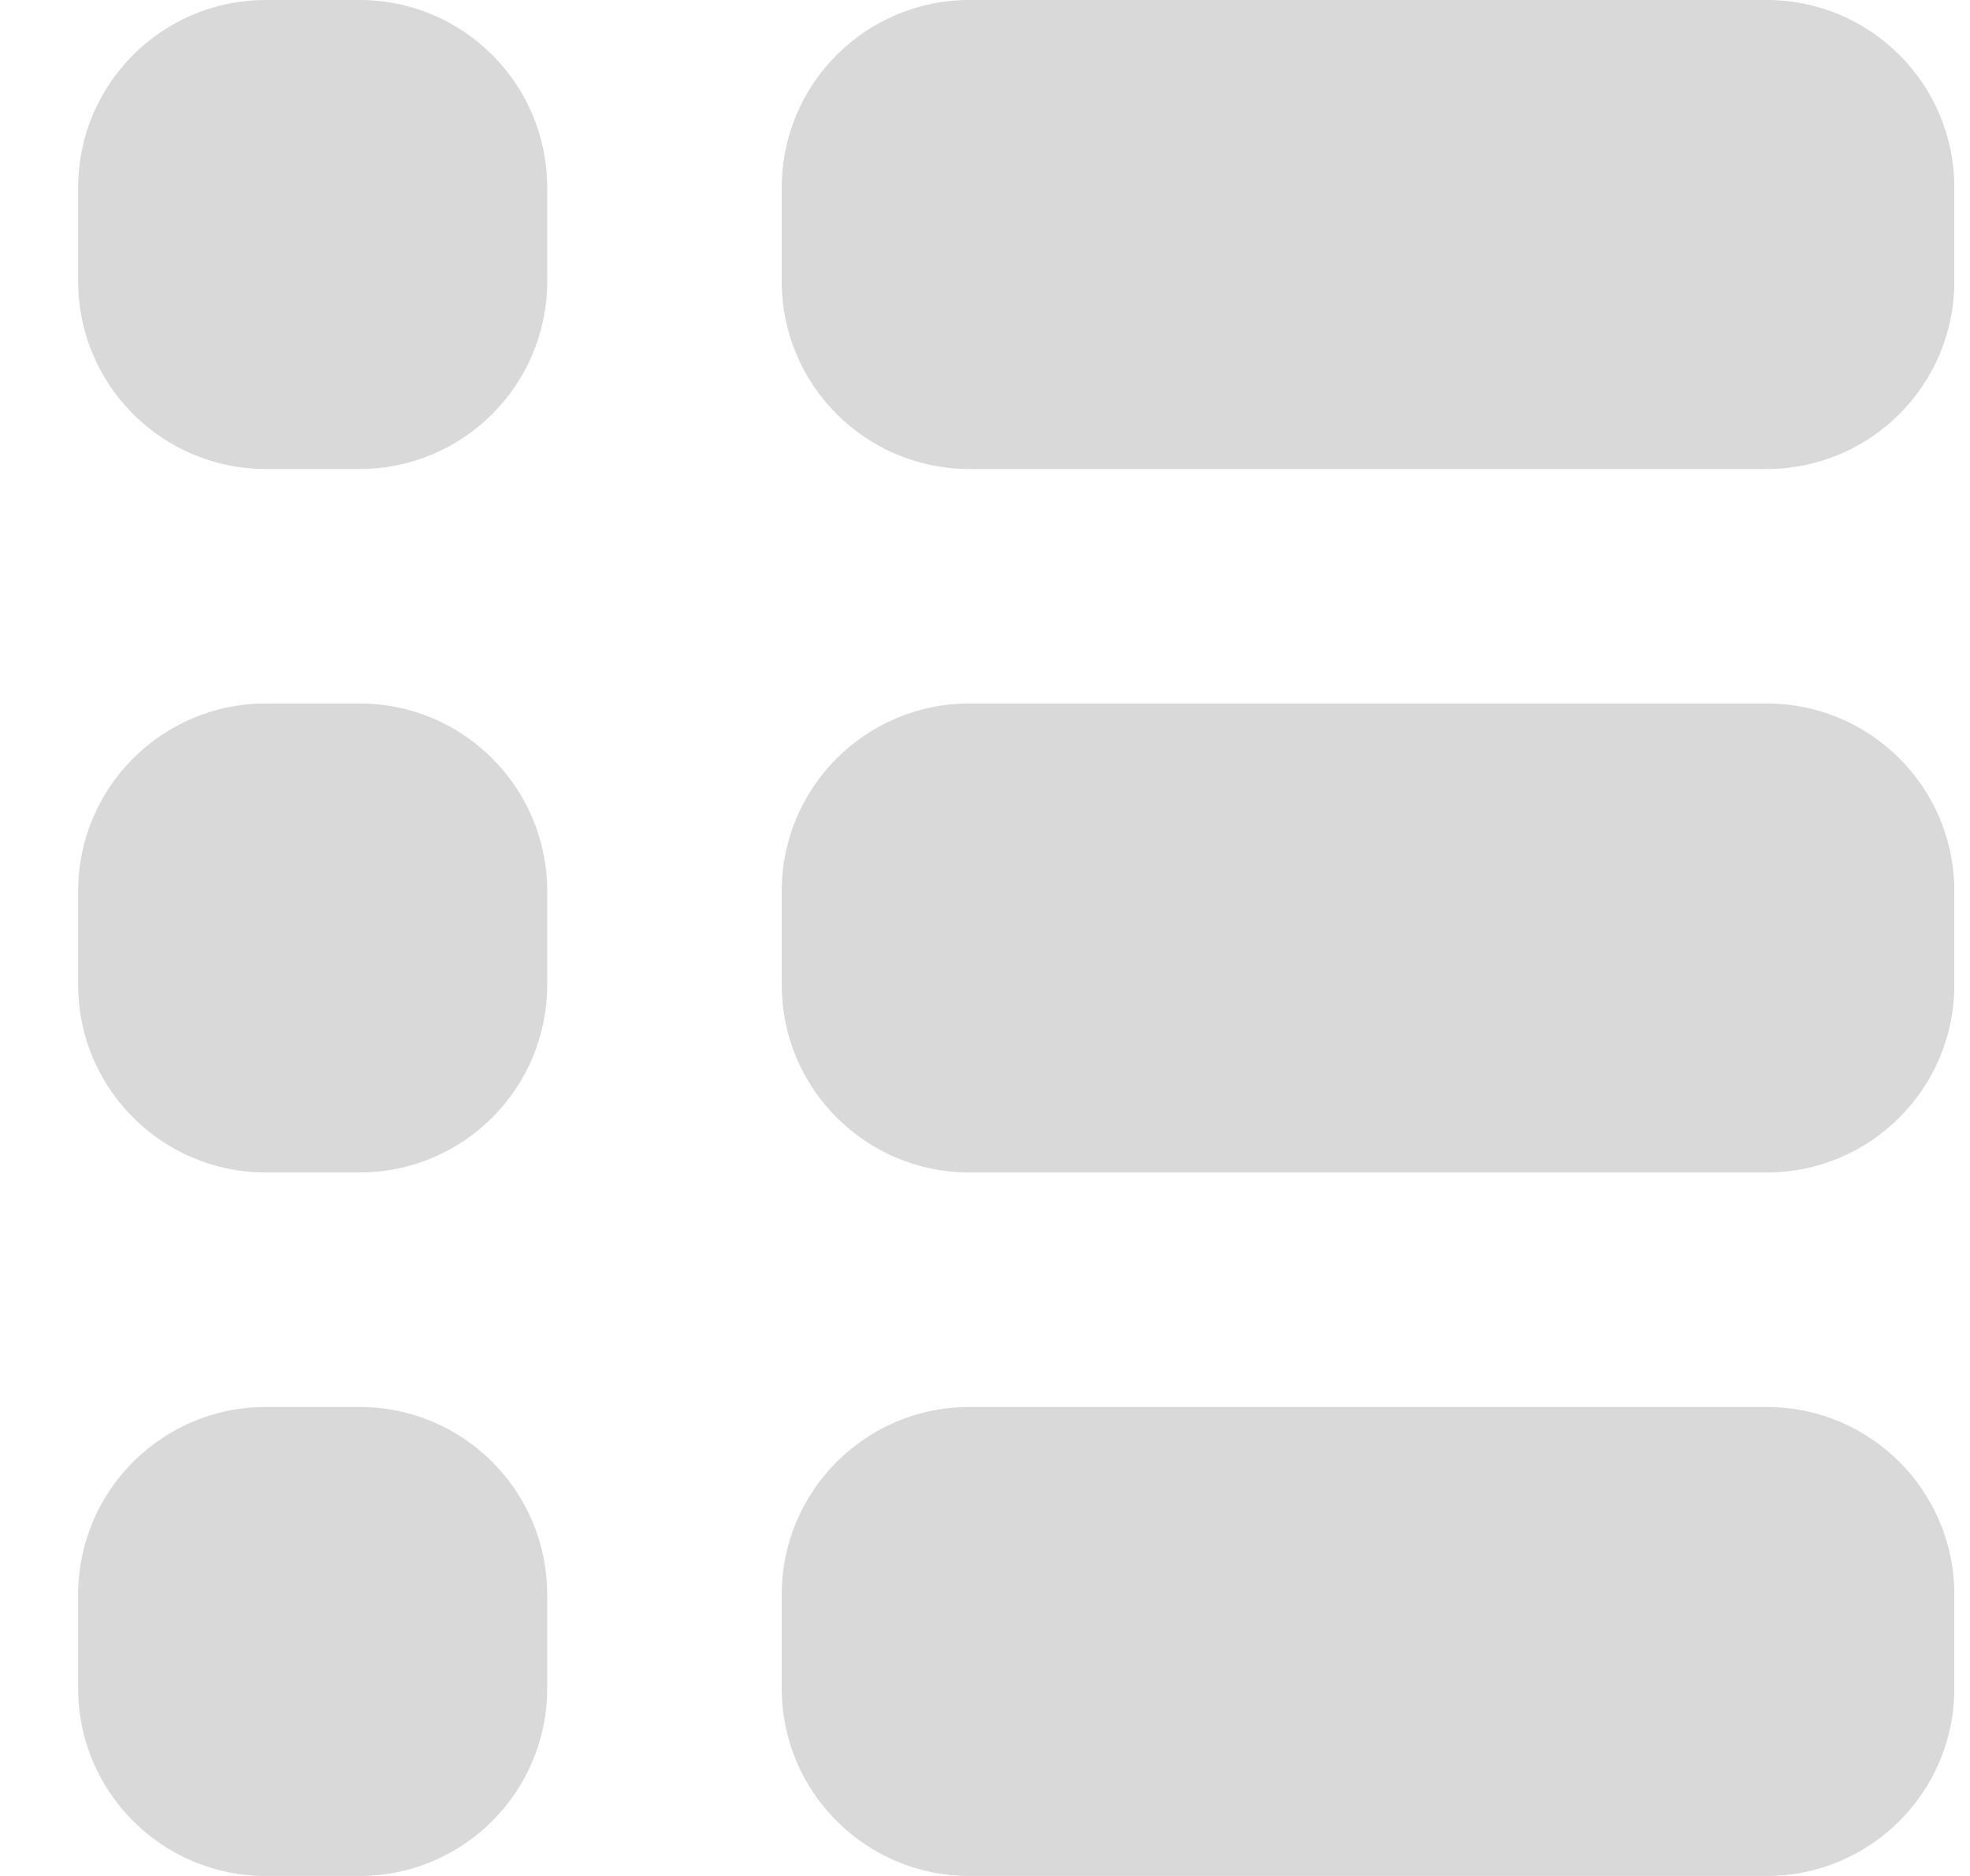 <svg width="21" height="20" viewBox="0 0 21 20" fill="none" xmlns="http://www.w3.org/2000/svg">
<path fill-rule="evenodd" clip-rule="evenodd" d="M2.833 0C1.729 0 0.833 0.895 0.833 2V3C0.833 4.105 1.729 5 2.833 5H3.833C4.938 5 5.833 4.105 5.833 3V2C5.833 0.895 4.938 0 3.833 0H2.833ZM10.333 0C9.229 0 8.333 0.895 8.333 2V3C8.333 4.105 9.229 5 10.333 5H18.833C19.938 5 20.833 4.105 20.833 3V2C20.833 0.895 19.938 0 18.833 0H10.333ZM8.333 9.5C8.333 8.395 9.229 7.5 10.333 7.5H18.833C19.938 7.5 20.833 8.395 20.833 9.5V10.5C20.833 11.605 19.938 12.5 18.833 12.5H10.333C9.229 12.5 8.333 11.605 8.333 10.5V9.5ZM10.333 15C9.229 15 8.333 15.895 8.333 17V18C8.333 19.105 9.229 20 10.333 20H18.833C19.938 20 20.833 19.105 20.833 18V17C20.833 15.895 19.938 15 18.833 15H10.333ZM0.833 17C0.833 15.895 1.729 15 2.833 15H3.833C4.938 15 5.833 15.895 5.833 17V18C5.833 19.105 4.938 20 3.833 20H2.833C1.729 20 0.833 19.105 0.833 18V17ZM2.833 7.5C1.729 7.5 0.833 8.395 0.833 9.5V10.5C0.833 11.605 1.729 12.5 2.833 12.5H3.833C4.938 12.5 5.833 11.605 5.833 10.5V9.5C5.833 8.395 4.938 7.5 3.833 7.5H2.833Z" fill="#D9D9D9"/>
</svg>
